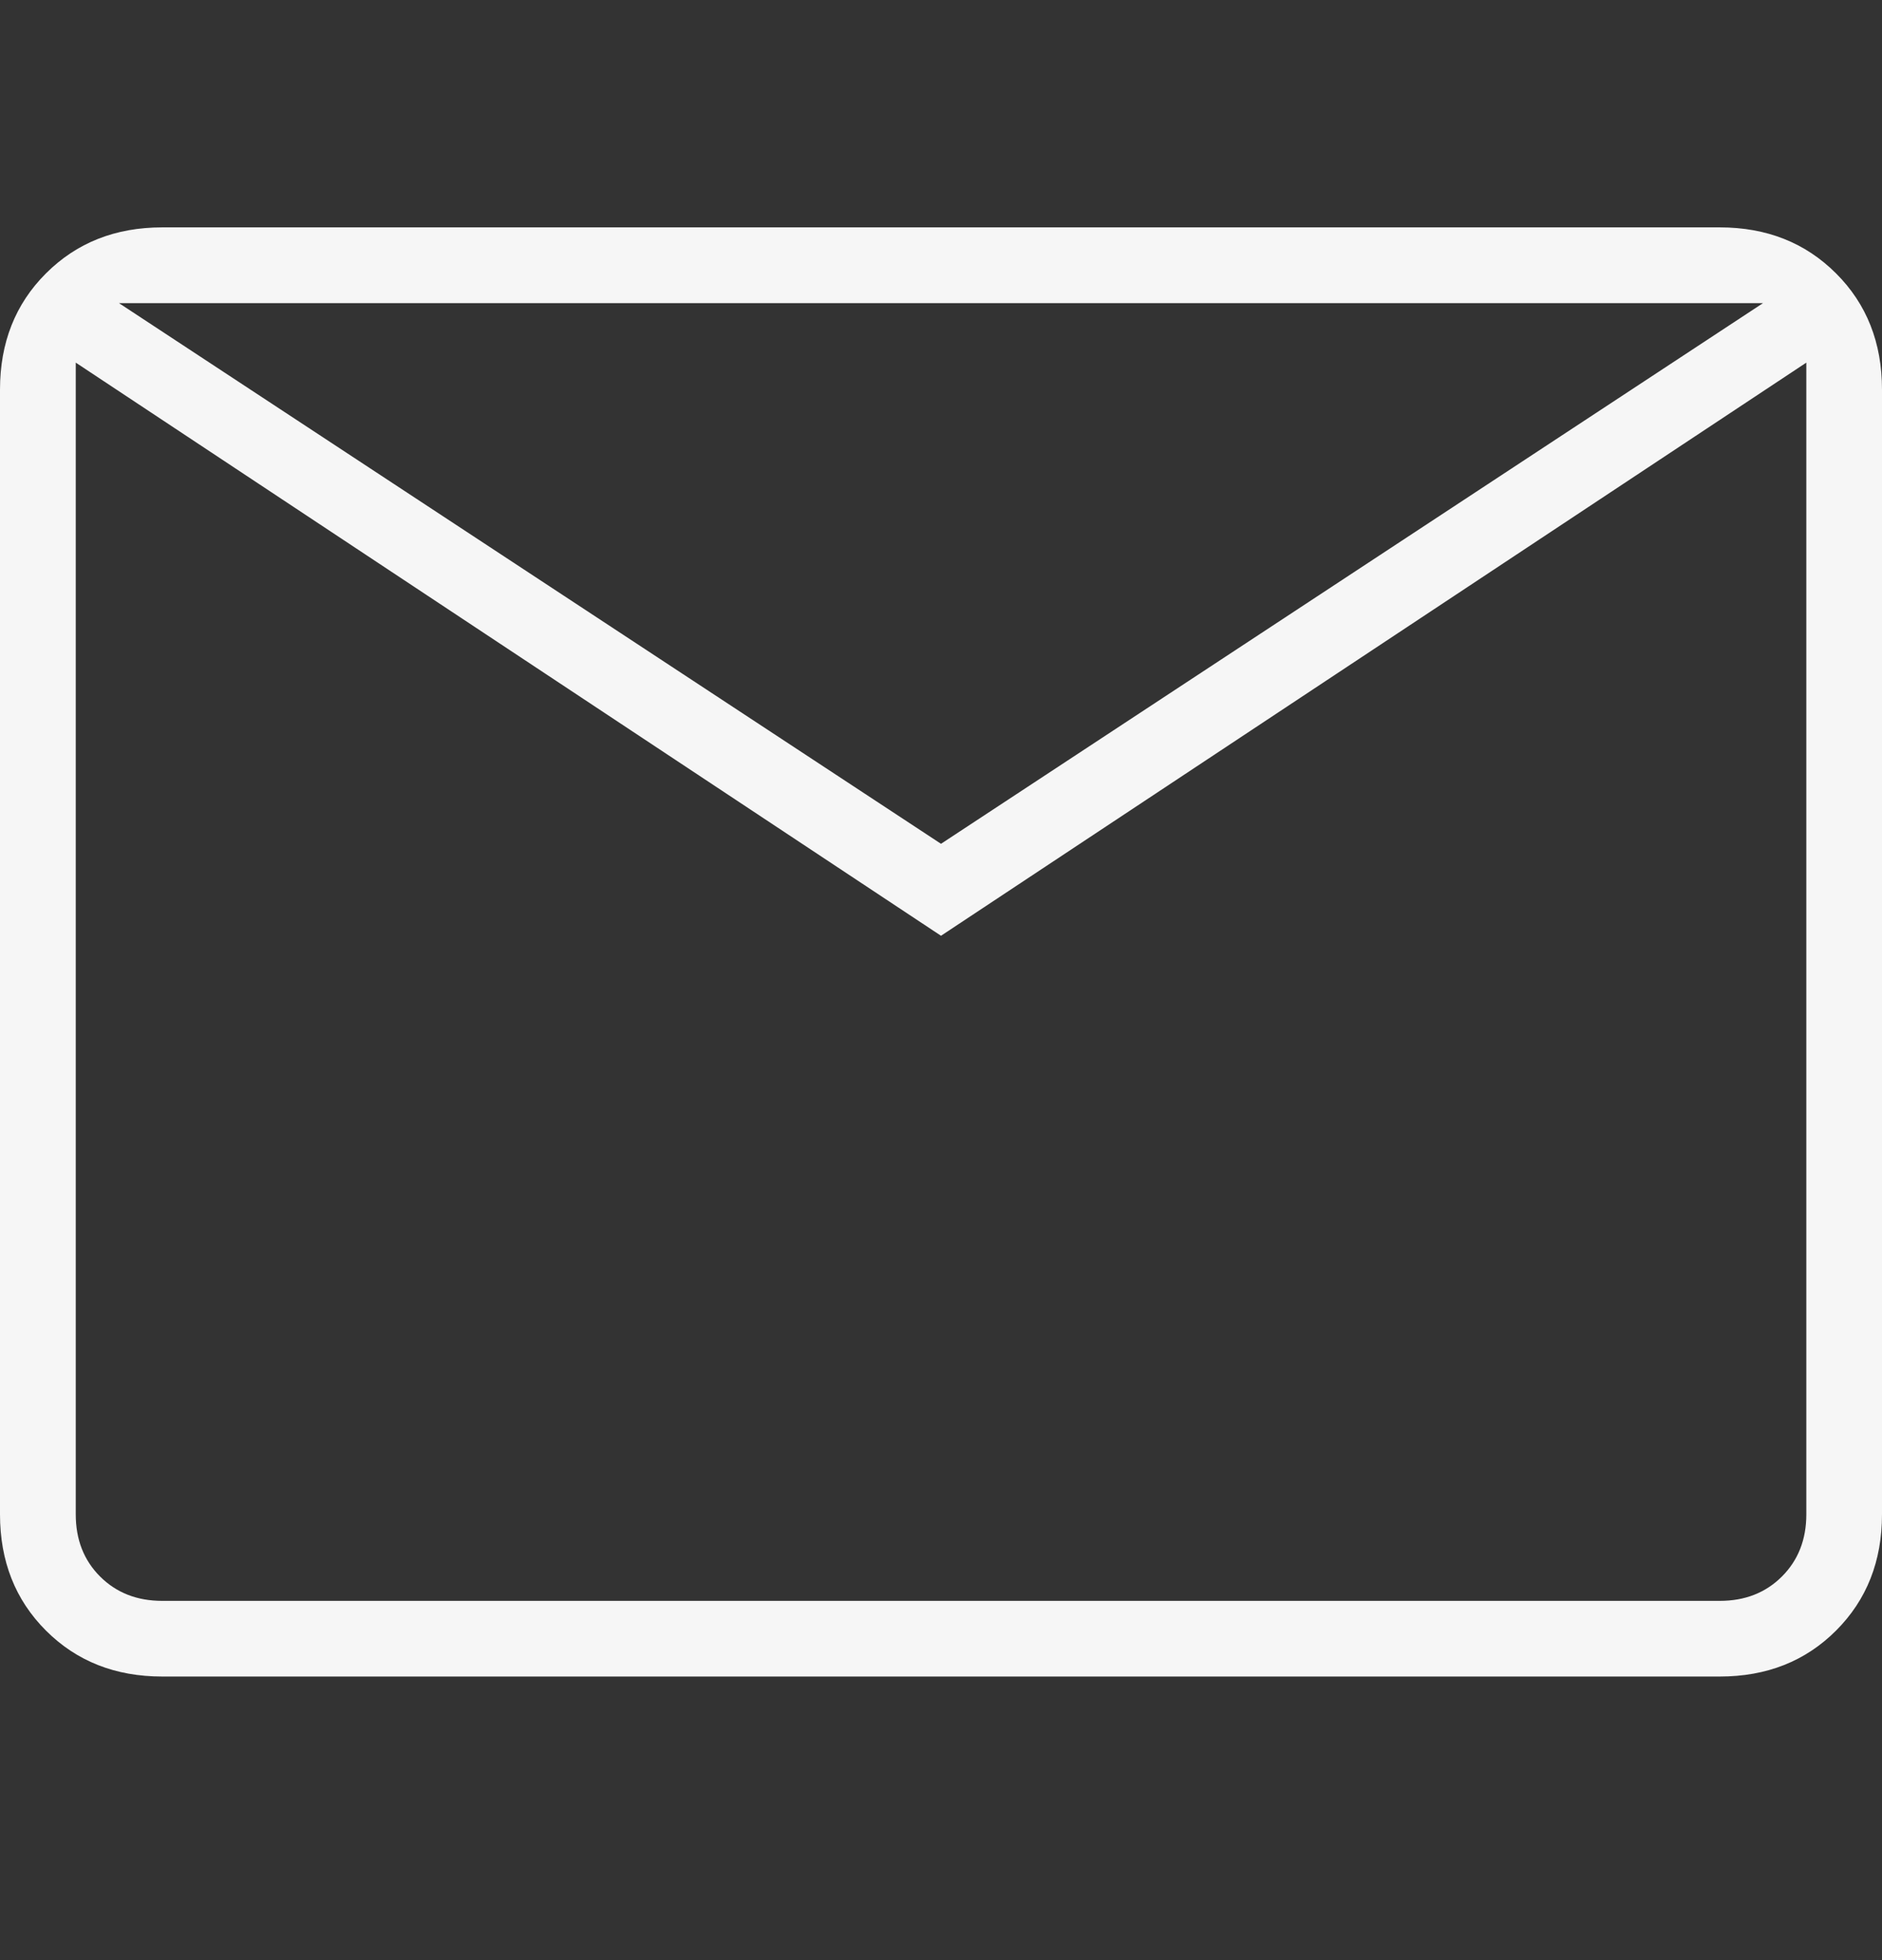 <svg width="24" height="25" viewBox="0 0 24 25" fill="none" xmlns="http://www.w3.org/2000/svg">
<rect x="0" y="0" width="24" height="25" fill="#333333" stroke="none"/>
<path d="M2.069 21.383C1.471 21.383 0.977 21.188 0.586 20.797C0.195 20.406 0 19.912 0 19.314V4.969C0 4.372 0.195 3.877 0.586 3.487C0.977 3.096 1.471 2.9 2.069 2.9H21.931C22.529 2.9 23.023 3.096 23.414 3.487C23.805 3.877 24 4.372 24 4.969V19.314C24 19.912 23.805 20.406 23.414 20.797C23.023 21.188 22.529 21.383 21.931 21.383H2.069ZM12 11.935L0.966 4.625V19.314C0.966 19.636 1.069 19.9 1.276 20.107C1.483 20.314 1.747 20.418 2.069 20.418H21.931C22.253 20.418 22.517 20.314 22.724 20.107C22.931 19.9 23.035 19.636 23.035 19.314V4.625L12 11.935ZM12 10.762L22.483 3.866H1.517L12 10.762ZM0.966 4.625V3.866V19.314C0.966 19.636 1.069 19.9 1.276 20.107C1.483 20.314 1.747 20.418 2.069 20.418H0.966V19.314V4.625Z" fill="#F6F6F6"/>
</svg>
